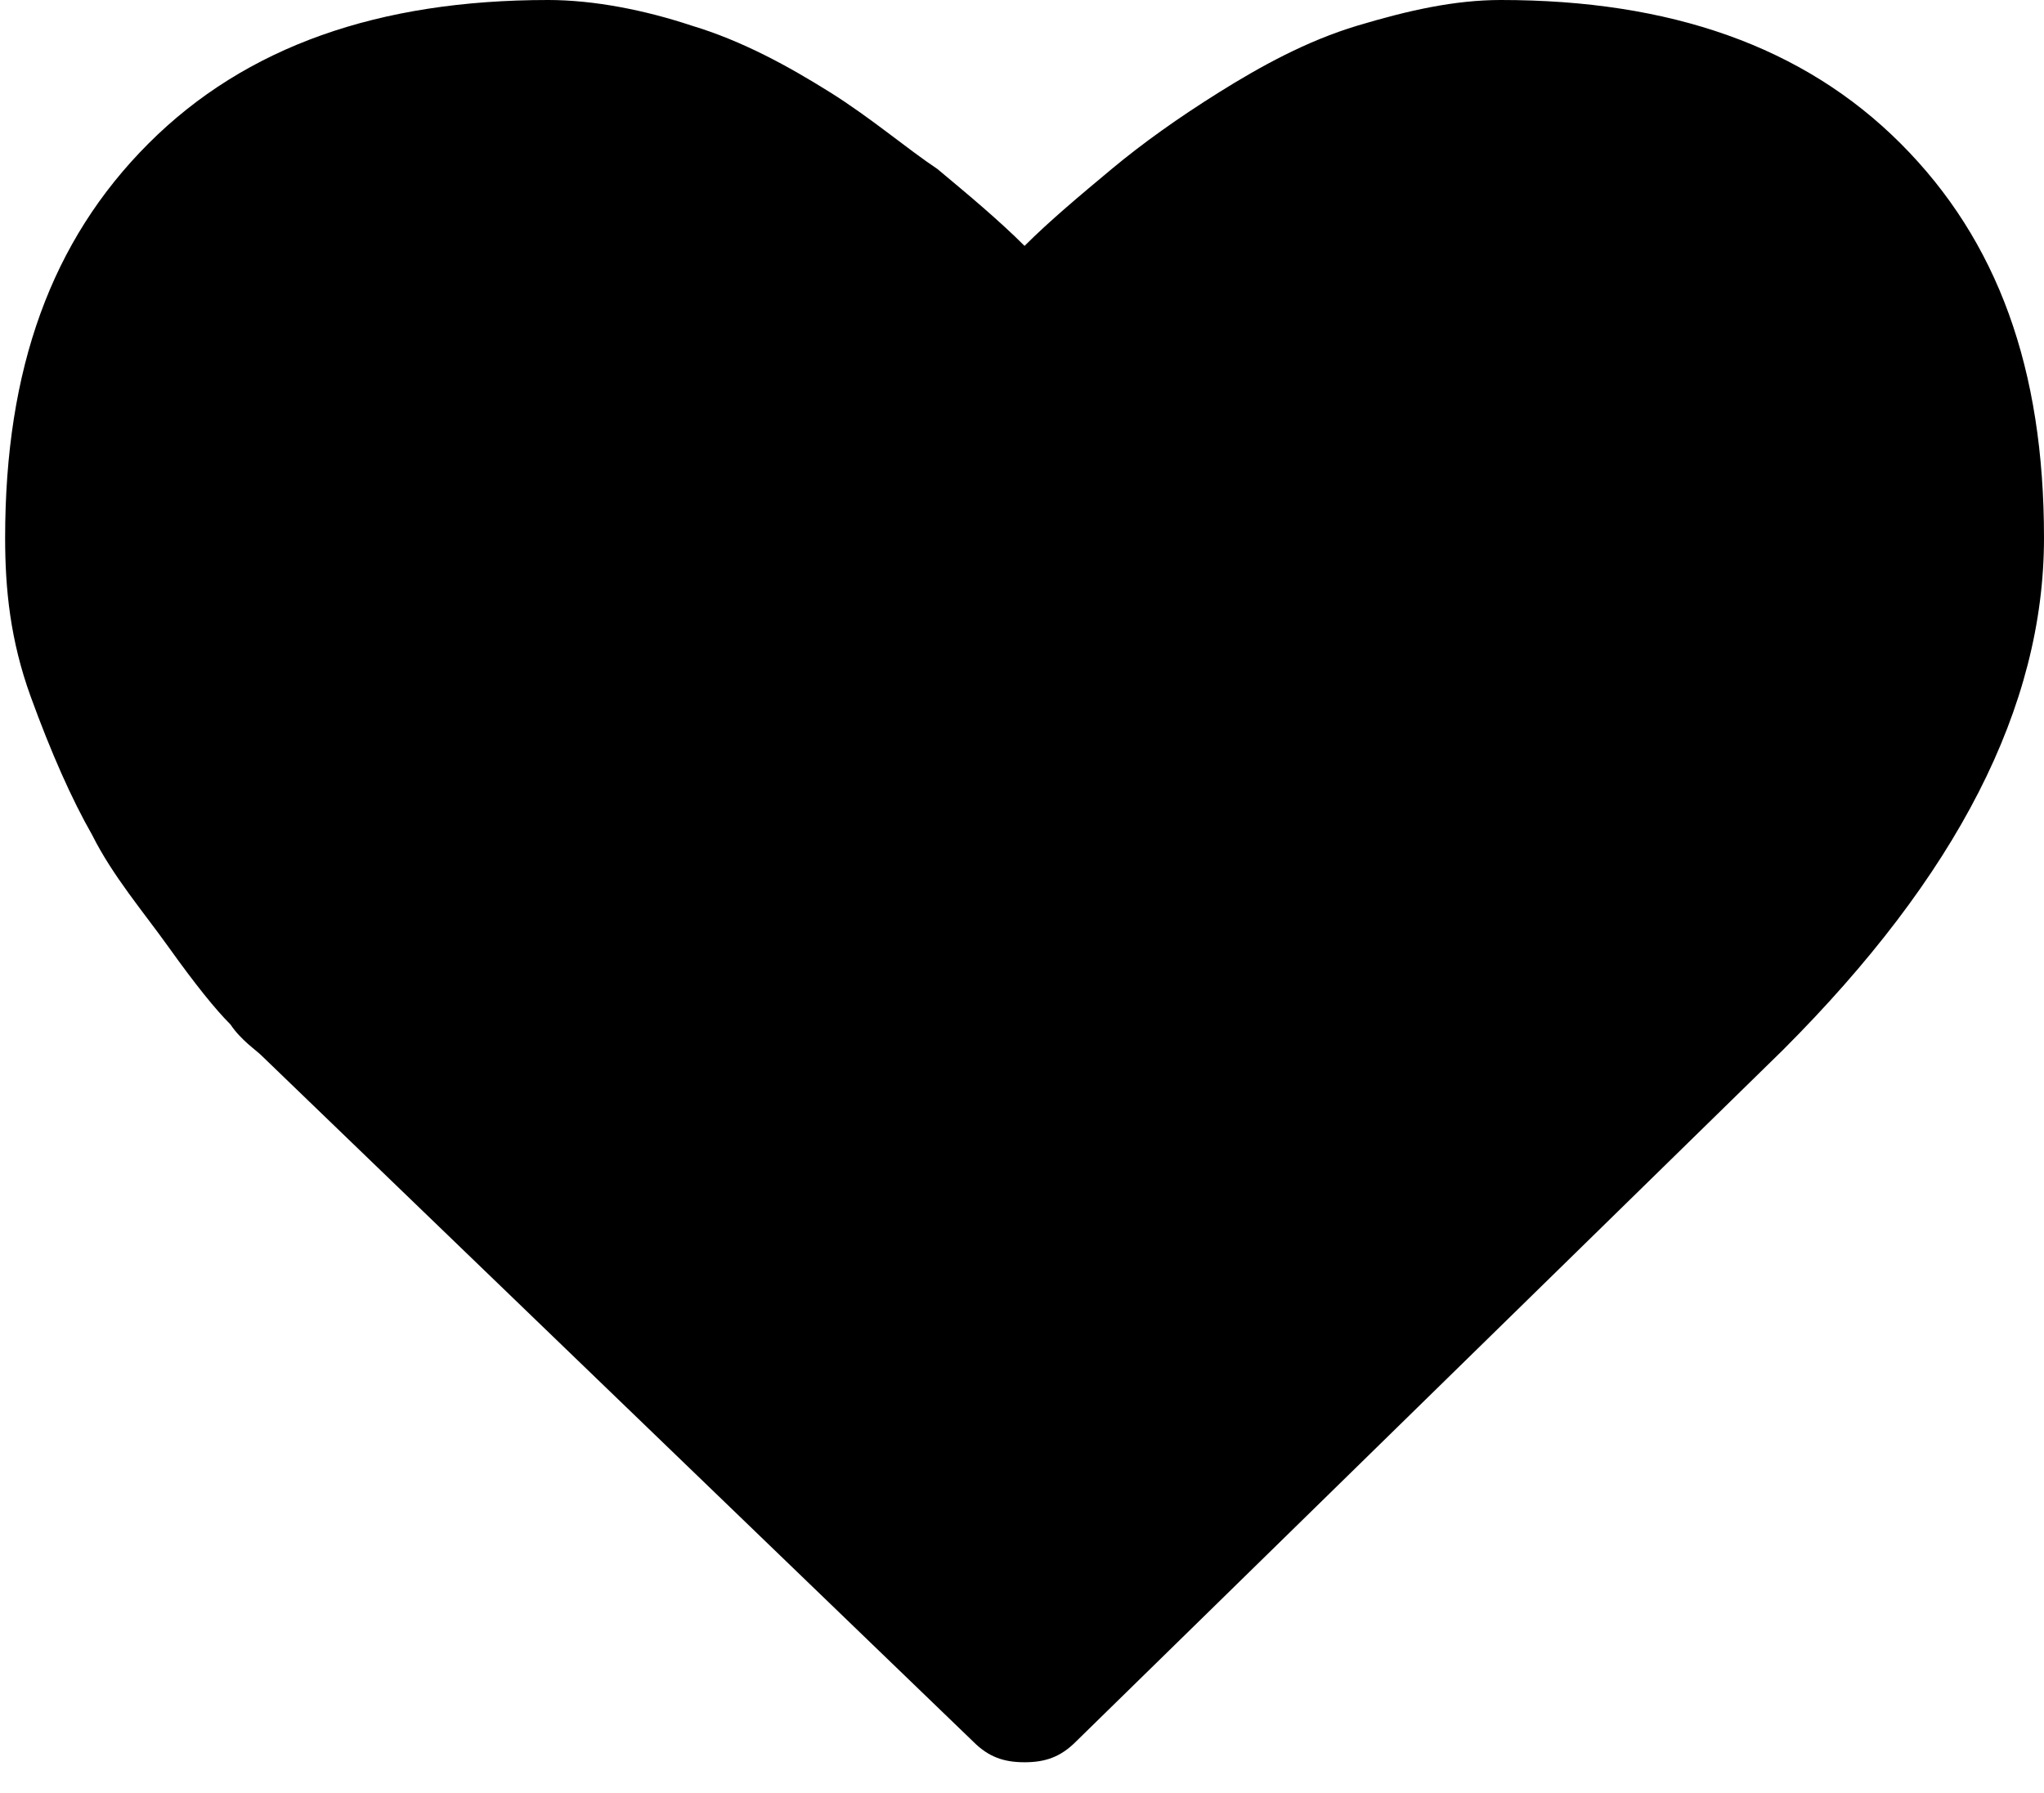 <?xml version="1.0" encoding="UTF-8" standalone="no"?>
<svg width="57px" height="50px" viewBox="0 0 57 50" version="1.1" xmlns="http://www.w3.org/2000/svg" xmlns:xlink="http://www.w3.org/1999/xlink" xmlns:sketch="http://www.bohemiancoding.com/sketch/ns">
    <!-- Generator: Sketch 3.3.2 (12043) - http://www.bohemiancoding.com/sketch -->
    <title>heart</title>
    <g fill-rule="evenodd">
            <path d="M28.571,49.143 C28,49.143 27.571,49 27.143,48.571 L7.286,29.429 C7.143,29.286 6.714,29 6.429,28.571 C6,28.143 5.429,27.429 4.714,26.429 C4,25.429 3.143,24.429 2.571,23.286 C2,22.286 1.429,21 0.857,19.429 C0.286,17.857 0.143,16.429 0.143,15 C0.143,10.286 1.429,6.714 4.143,4 C6.857,1.286 10.571,0 15.286,0 C16.571,0 18,0.286 19.286,0.714 C20.714,1.143 22,1.857 23.143,2.571 C24.286,3.286 25.286,4.143 26.143,4.714 C27,5.429 27.857,6.143 28.571,6.857 C29.286,6.143 30.143,5.429 31,4.714 C31.857,4 32.857,3.286 34,2.571 C35.143,1.857 36.429,1.143 37.857,0.714 C39.286,0.286 40.571,0 41.857,0 C46.571,0 50.286,1.286 53,4 C55.714,6.714 57,10.286 57,15 C57,19.714 54.571,24.429 49.714,29.286 L30,48.571 C29.571,49 29.143,49.143 28.571,49.143 L28.571,49.143 Z"></path>
    </g>
</svg>
